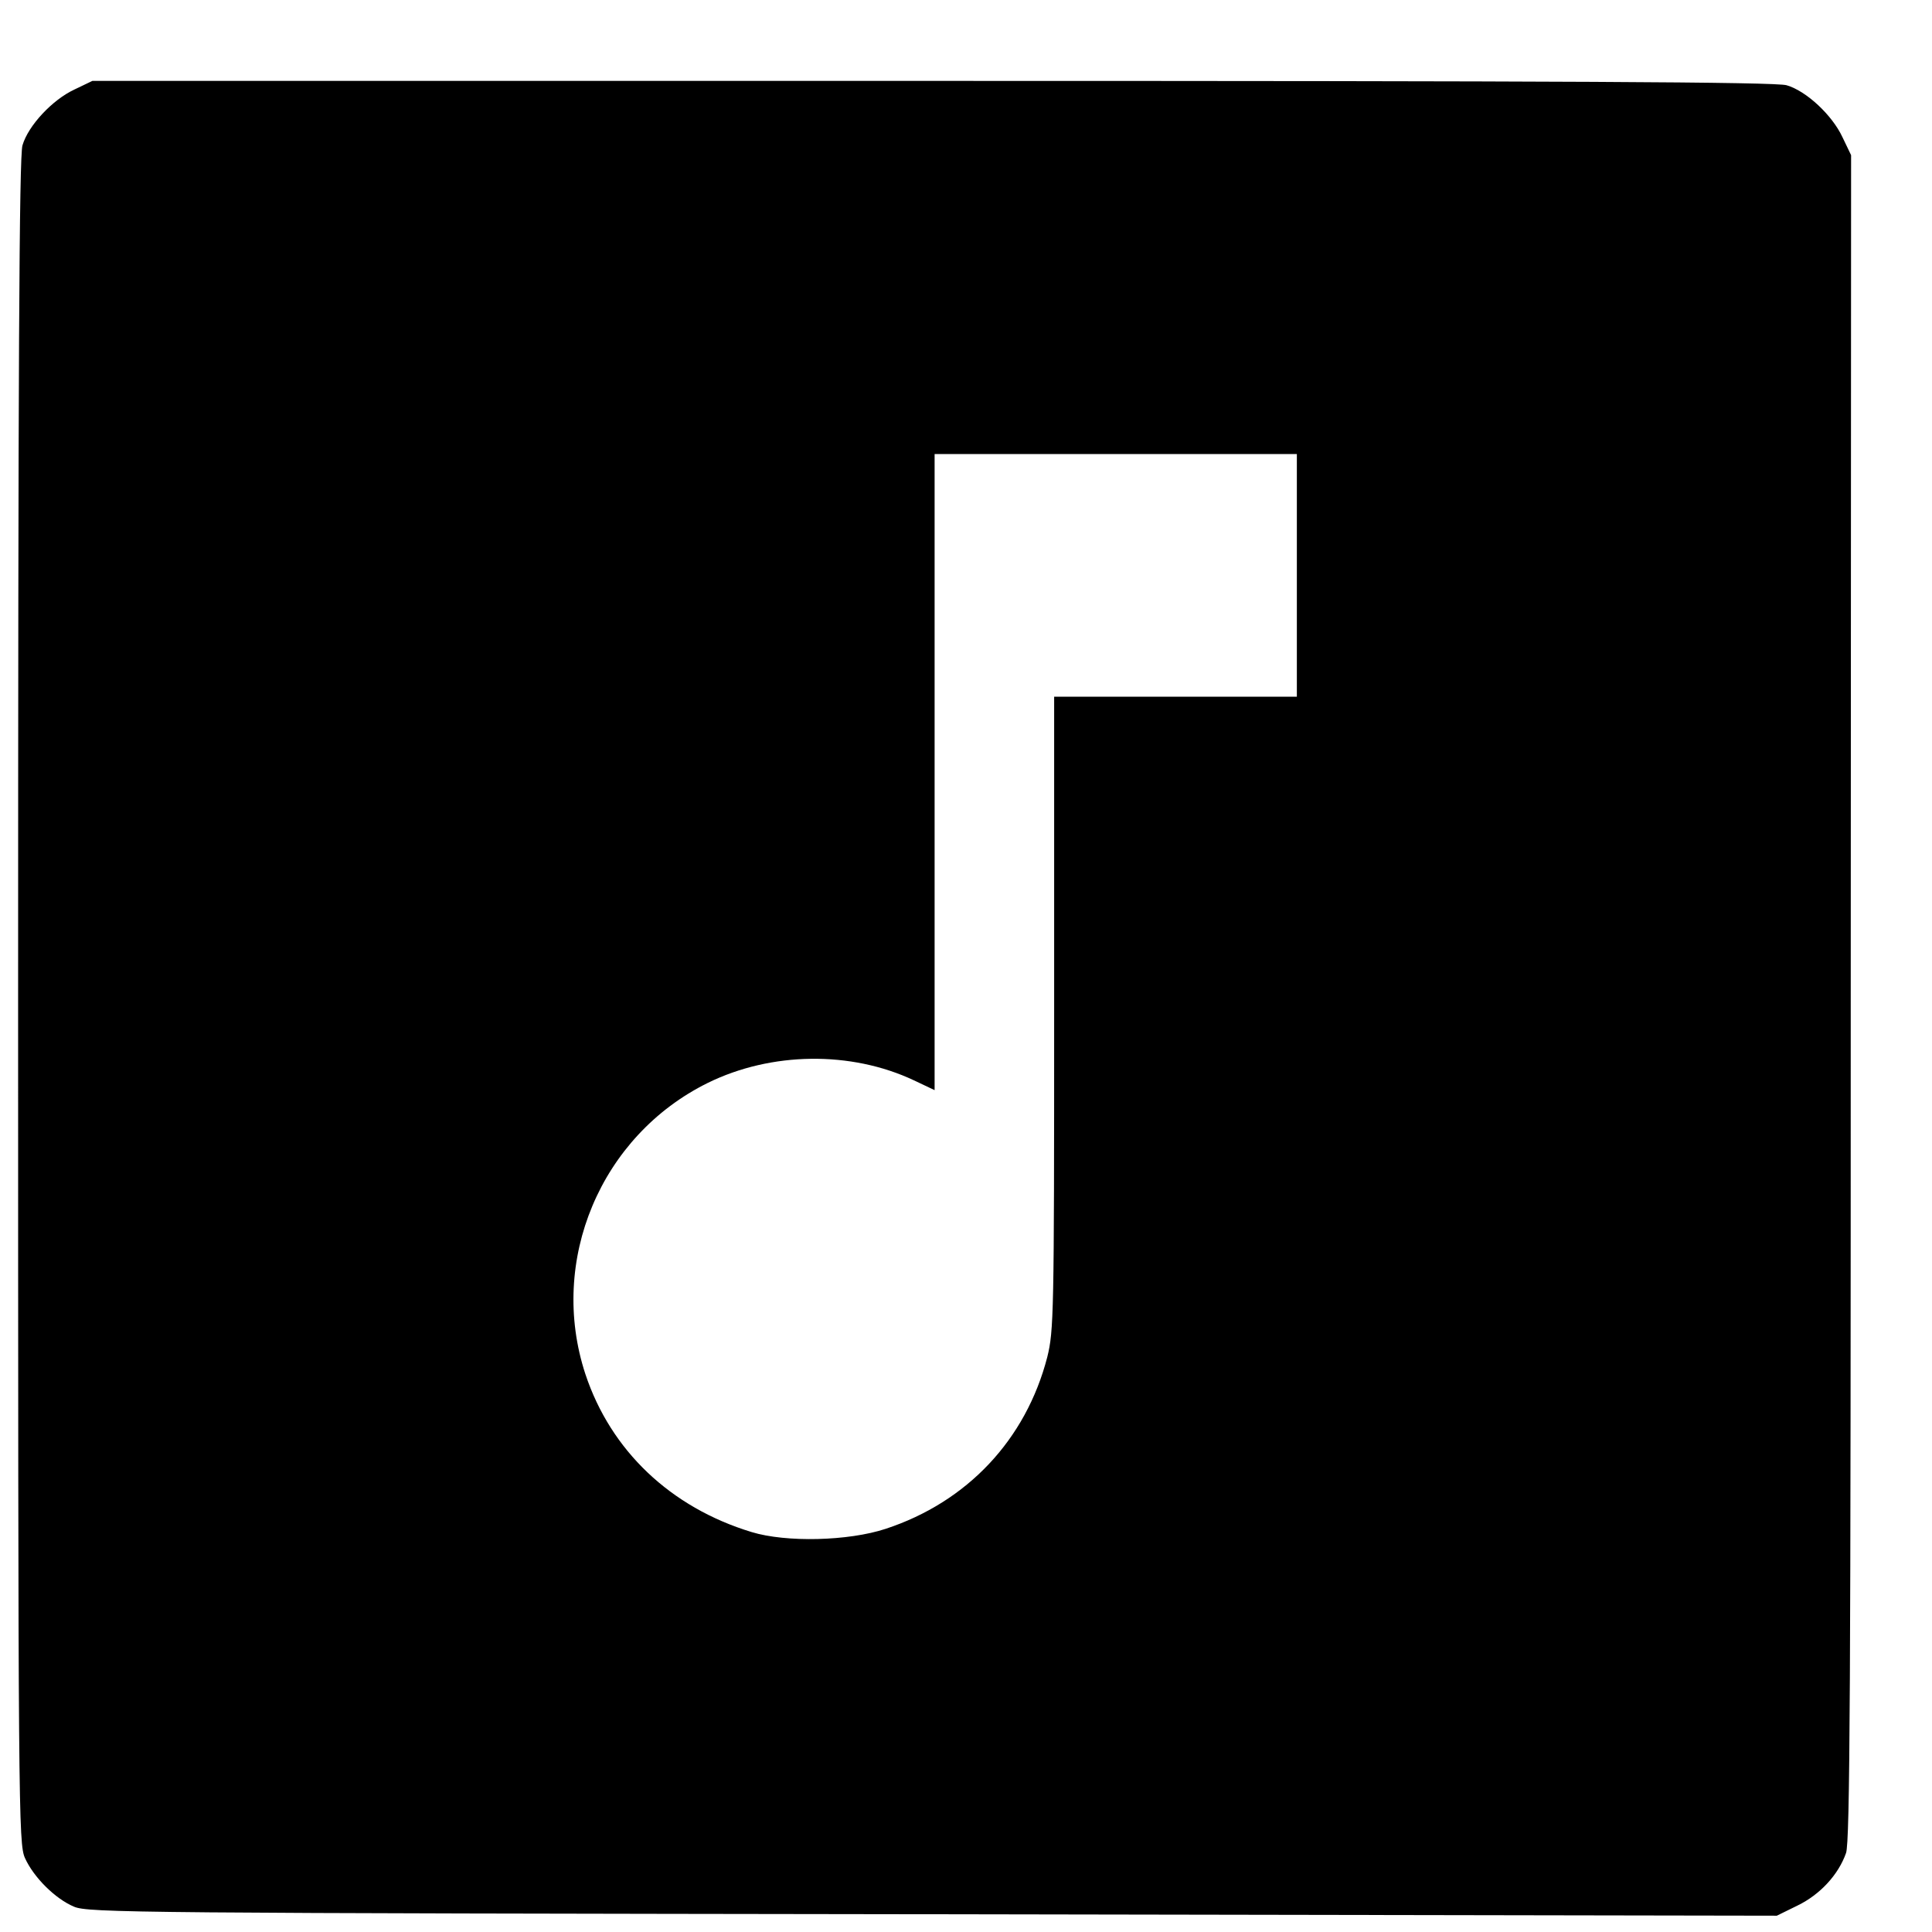 <?xml version="1.0" standalone="no"?>
<!DOCTYPE svg PUBLIC "-//W3C//DTD SVG 20010904//EN"
 "http://www.w3.org/TR/2001/REC-SVG-20010904/DTD/svg10.dtd">
<svg version="1.0" xmlns="http://www.w3.org/2000/svg"
 width="16pt" height="16pt" viewBox="0 0 16 16"
 preserveAspectRatio="xMidYMid meet">
<g transform="translate(0,16) scale(0.003,-0.003)"
fill="#000000" stroke="none">
<path d="M205 5086 c-60 -28 -127 -99 -143 -154 -9 -30 -12 -610 -12 -2363 0
-2245 1 -2325 19 -2365 24 -53 83 -112 135 -134 39 -17 170 -18 2371 -21
l2330 -4 57 28 c62 30 113 85 134 145 11 30 13 469 13 2362 l1 2325 -24 50
c-28 60 -99 127 -154 143 -30 9 -610 12 -2358 12 l-2319 0 -50 -24z m3375
-1341 l0 -335 -335 0 -335 0 0 -873 c0 -833 -1 -877 -19 -950 -59 -228 -221
-400 -446 -474 -103 -34 -275 -38 -370 -9 -224 68 -389 225 -459 436 -103 313
42 658 338 804 175 86 395 89 569 7 l57 -27 0 878 0 878 500 0 500 0 0 -335z"/>
</g>
</svg>

